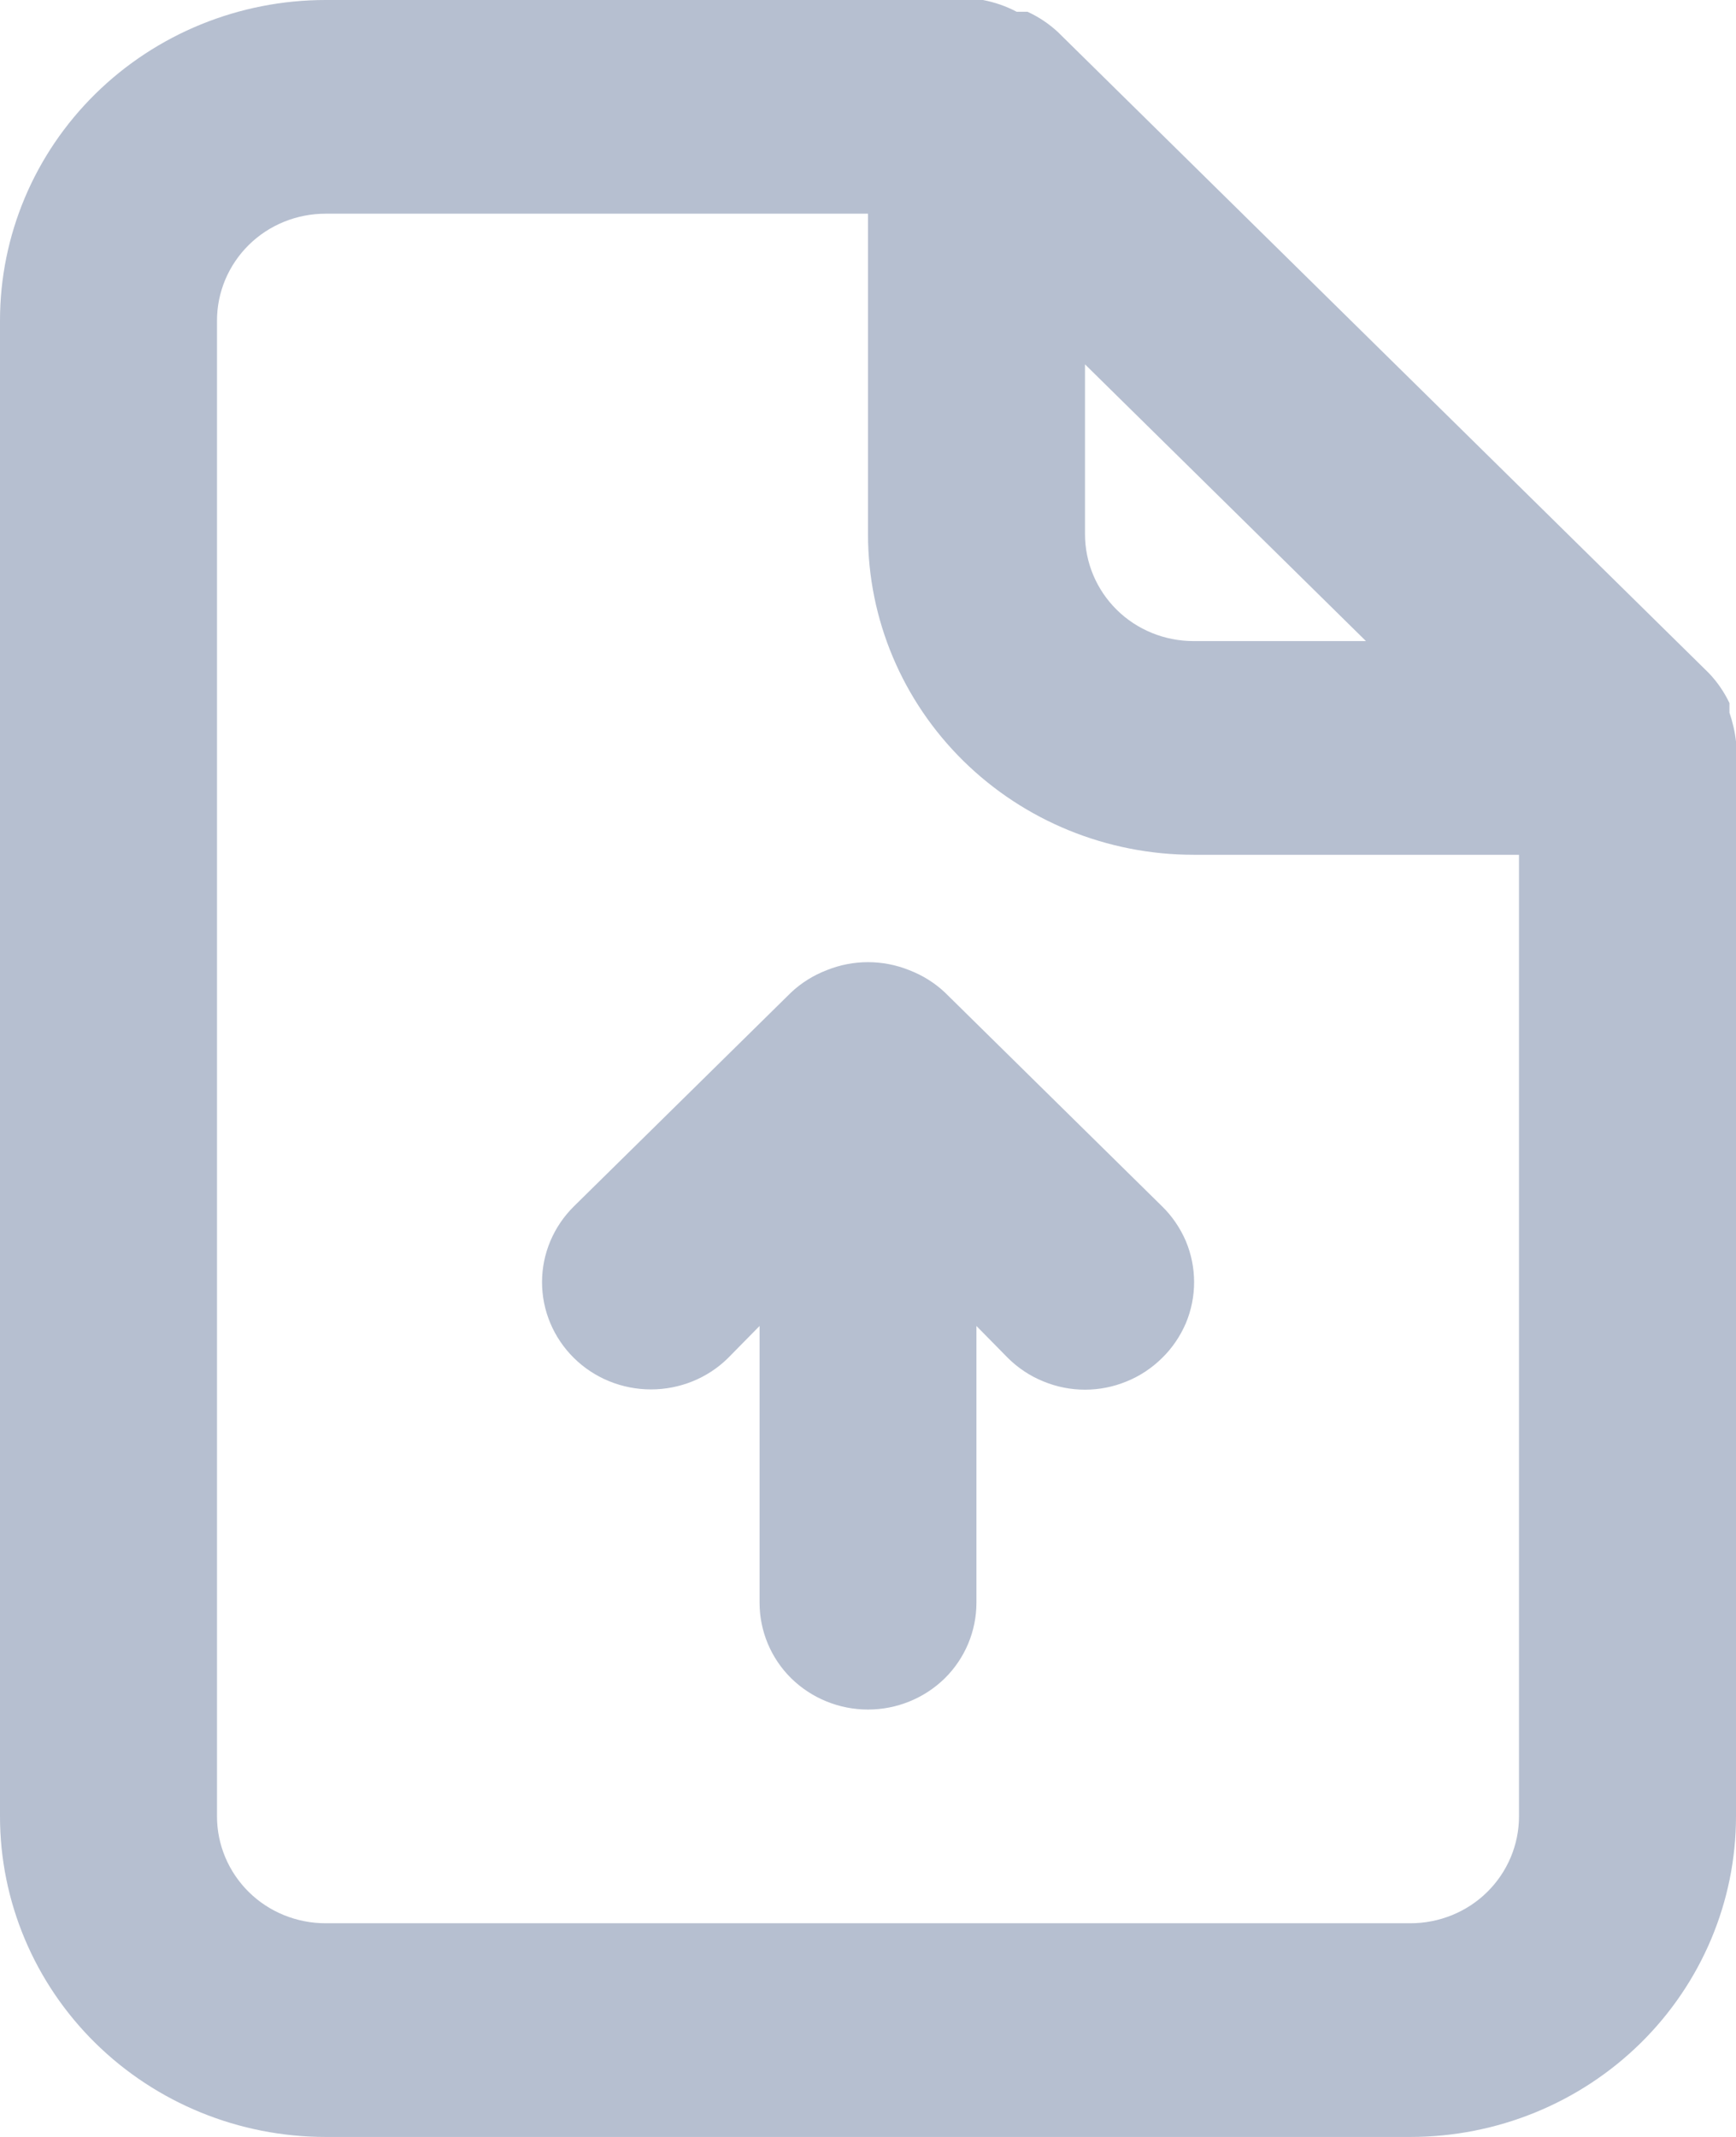 <svg width="13" height="16" viewBox="0 0 13 16" fill="none" xmlns="http://www.w3.org/2000/svg">
<path d="M7.077 7.432C7 7.359 6.908 7.302 6.809 7.264C6.611 7.184 6.389 7.184 6.191 7.264C6.092 7.302 6 7.359 5.923 7.432L4.298 9.032C4.145 9.183 4.059 9.387 4.059 9.6C4.059 9.813 4.145 10.017 4.298 10.168C4.451 10.319 4.659 10.403 4.875 10.403C5.091 10.403 5.299 10.319 5.452 10.168L5.688 9.928V12C5.688 12.212 5.773 12.416 5.925 12.566C6.078 12.716 6.285 12.8 6.5 12.8C6.715 12.8 6.922 12.716 7.075 12.566C7.227 12.416 7.312 12.212 7.312 12V9.928L7.548 10.168C7.624 10.243 7.714 10.303 7.813 10.343C7.912 10.384 8.018 10.405 8.125 10.405C8.232 10.405 8.338 10.384 8.437 10.343C8.536 10.303 8.626 10.243 8.702 10.168C8.778 10.094 8.838 10.005 8.88 9.908C8.921 9.81 8.942 9.706 8.942 9.6C8.942 9.494 8.921 9.39 8.88 9.292C8.838 9.195 8.778 9.106 8.702 9.032L7.077 7.432ZM13 5.552C12.992 5.479 12.975 5.406 12.951 5.336V5.264C12.912 5.182 12.86 5.106 12.797 5.04L7.922 0.24C7.855 0.178 7.778 0.126 7.694 0.088H7.613C7.534 0.046 7.449 0.017 7.361 0H2.438C1.791 0 1.171 0.253 0.714 0.703C0.257 1.153 0 1.763 0 2.4V13.6C0 14.236 0.257 14.847 0.714 15.297C1.171 15.747 1.791 16 2.438 16H10.562C11.209 16 11.829 15.747 12.286 15.297C12.743 14.847 13 14.236 13 13.6V5.6C13 5.6 13 5.6 13 5.552ZM8.125 2.728L10.229 4.8H8.938C8.722 4.8 8.515 4.716 8.363 4.566C8.211 4.416 8.125 4.212 8.125 4V2.728ZM11.375 13.6C11.375 13.812 11.289 14.016 11.137 14.166C10.985 14.316 10.778 14.4 10.562 14.4H2.438C2.222 14.4 2.015 14.316 1.863 14.166C1.711 14.016 1.625 13.812 1.625 13.6V2.4C1.625 2.188 1.711 1.984 1.863 1.834C2.015 1.684 2.222 1.6 2.438 1.6H6.5V4C6.5 4.637 6.757 5.247 7.214 5.697C7.671 6.147 8.291 6.4 8.938 6.4H11.375V13.6Z" fill="#B6BFD0"/>
</svg>
